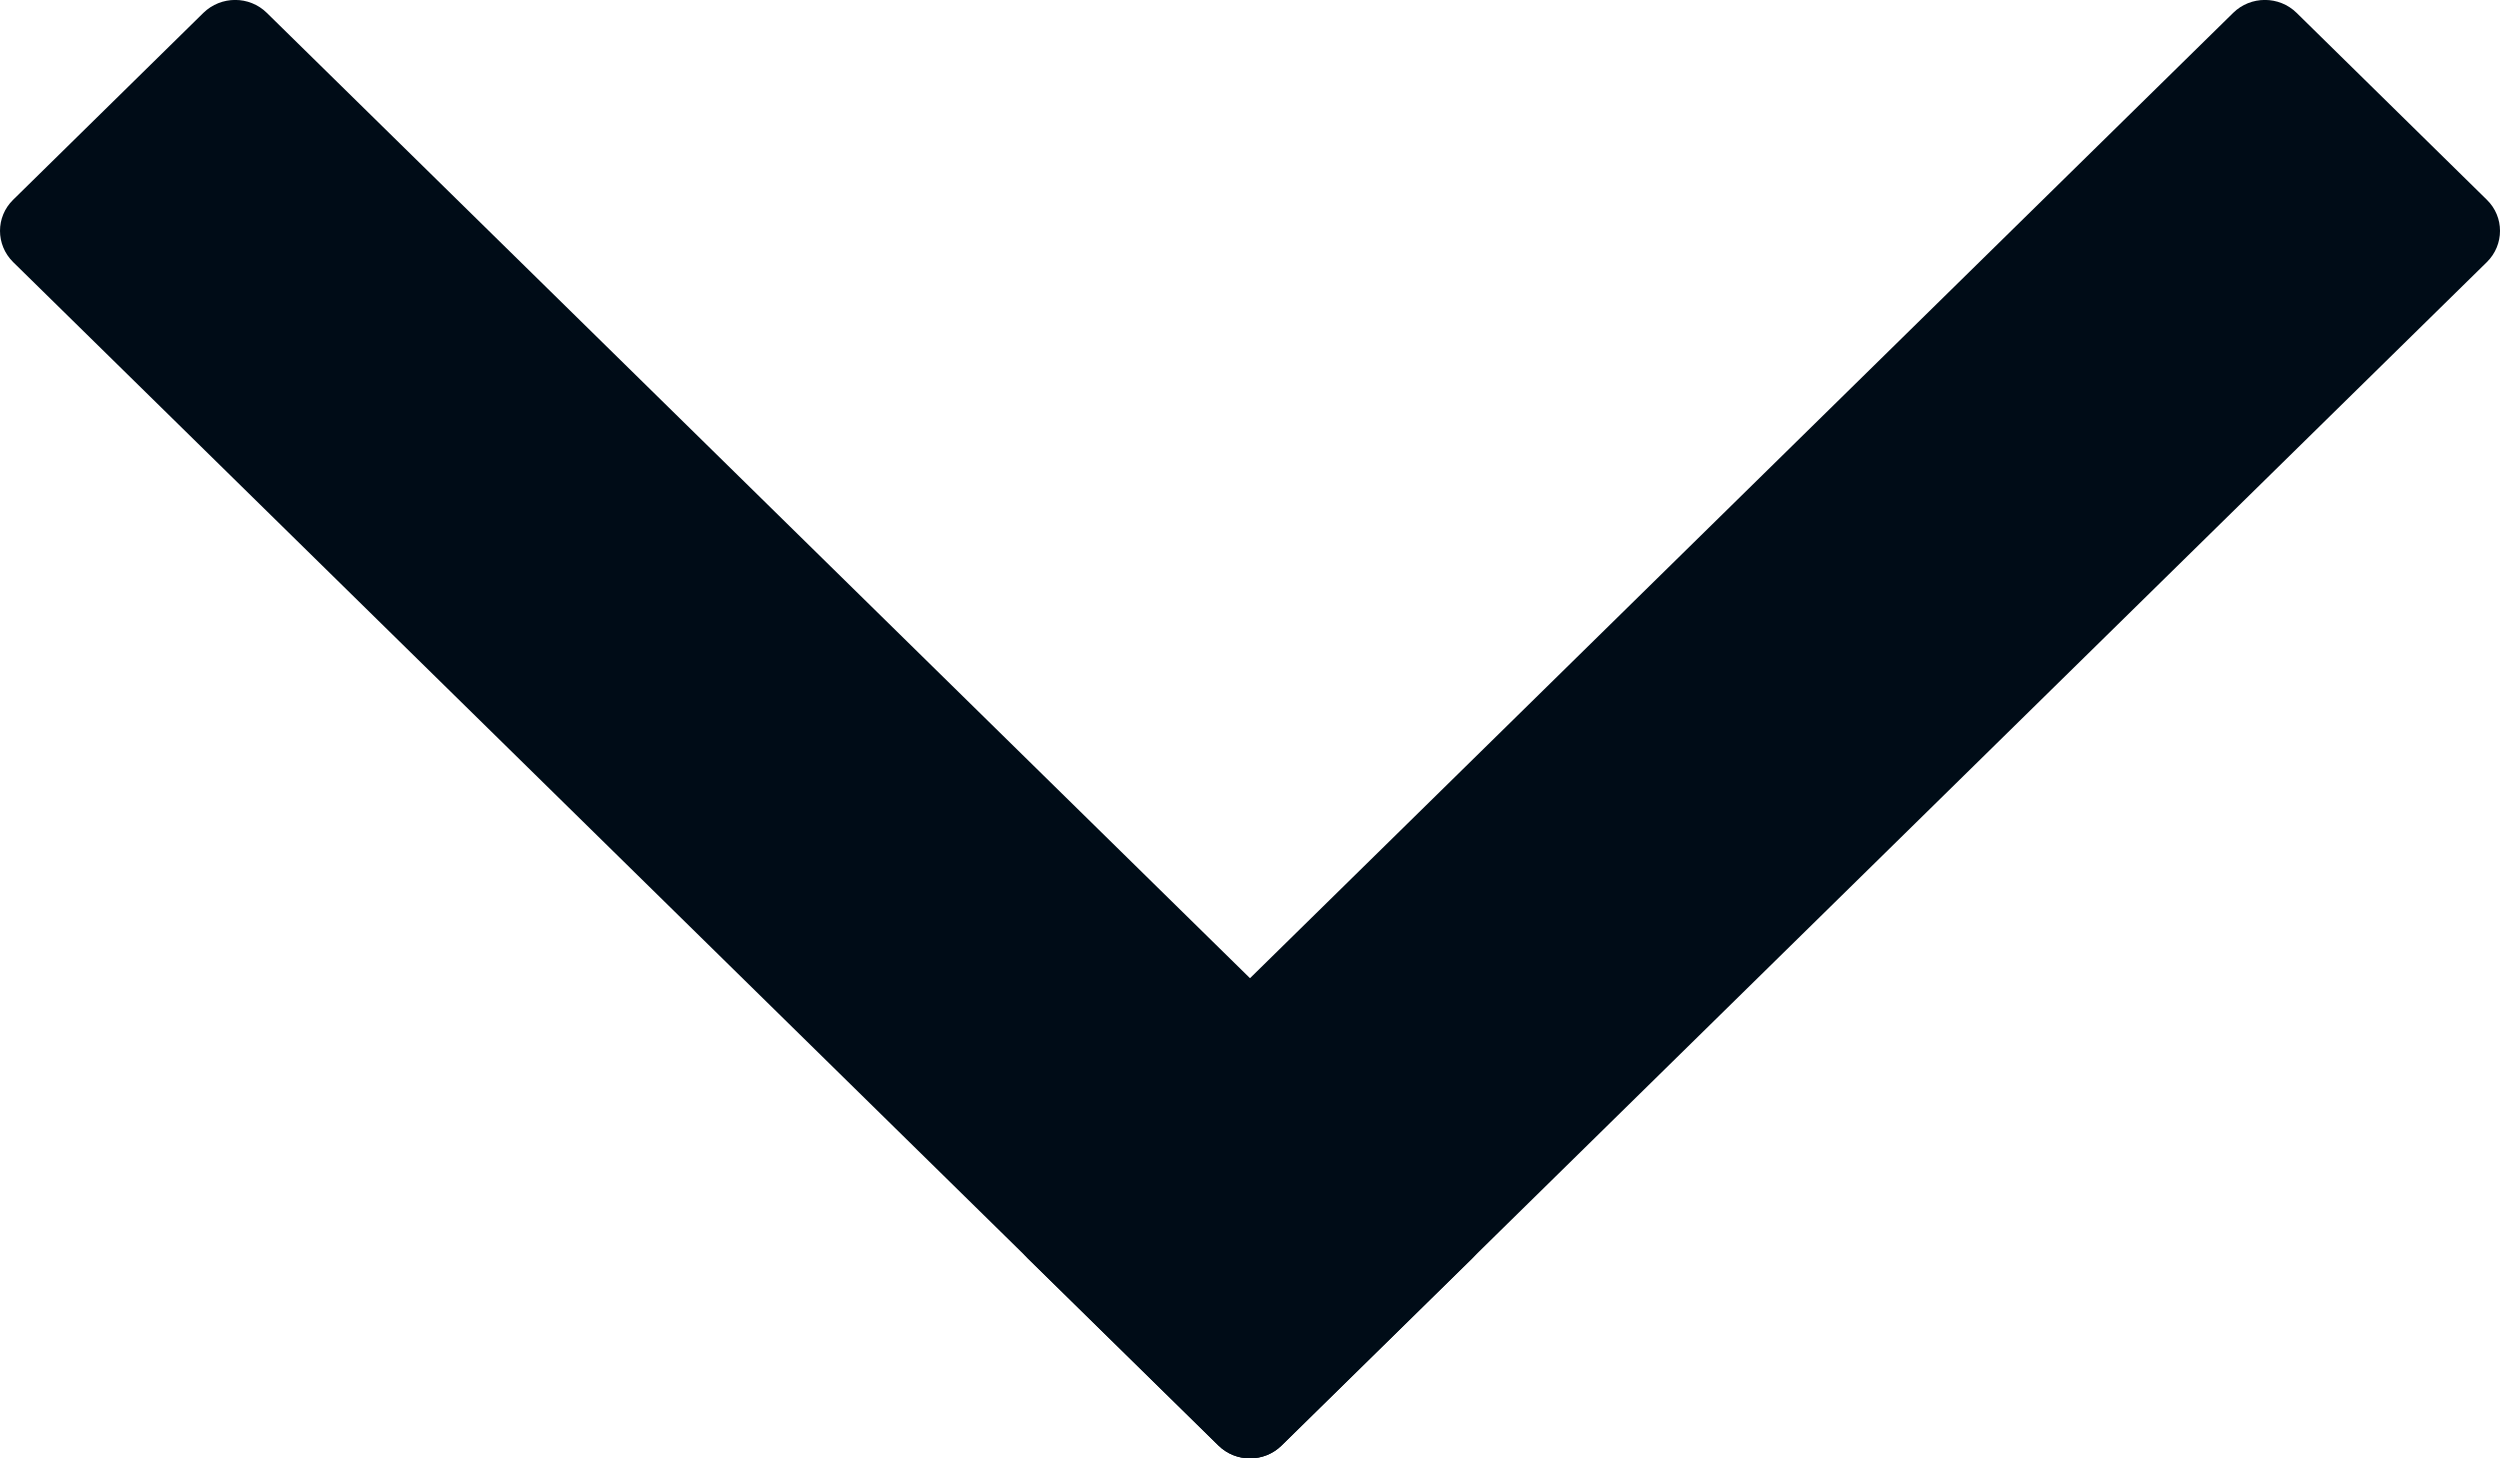 <svg width="12" height="7" viewBox="0 0 12 7" fill="none" xmlns="http://www.w3.org/2000/svg">
<path d="M0.063 1.258C-0.021 1.175 -0.021 1.041 0.063 0.959L0.976 0.062C1.061 -0.021 1.197 -0.021 1.281 0.062L7.066 5.742C7.15 5.825 7.15 5.959 7.066 6.041L6.152 6.938C6.068 7.021 5.932 7.021 5.848 6.938L0.063 1.258Z" fill="#000C17"/>
<path d="M6.152 6.938C6.068 7.021 5.932 7.021 5.848 6.938L4.934 6.041C4.85 5.959 4.85 5.825 4.934 5.742L10.719 0.062C10.803 -0.021 10.94 -0.021 11.024 0.062L11.937 0.959C12.021 1.041 12.021 1.175 11.937 1.258L6.152 6.938Z" fill="#000C17"/>
</svg>
